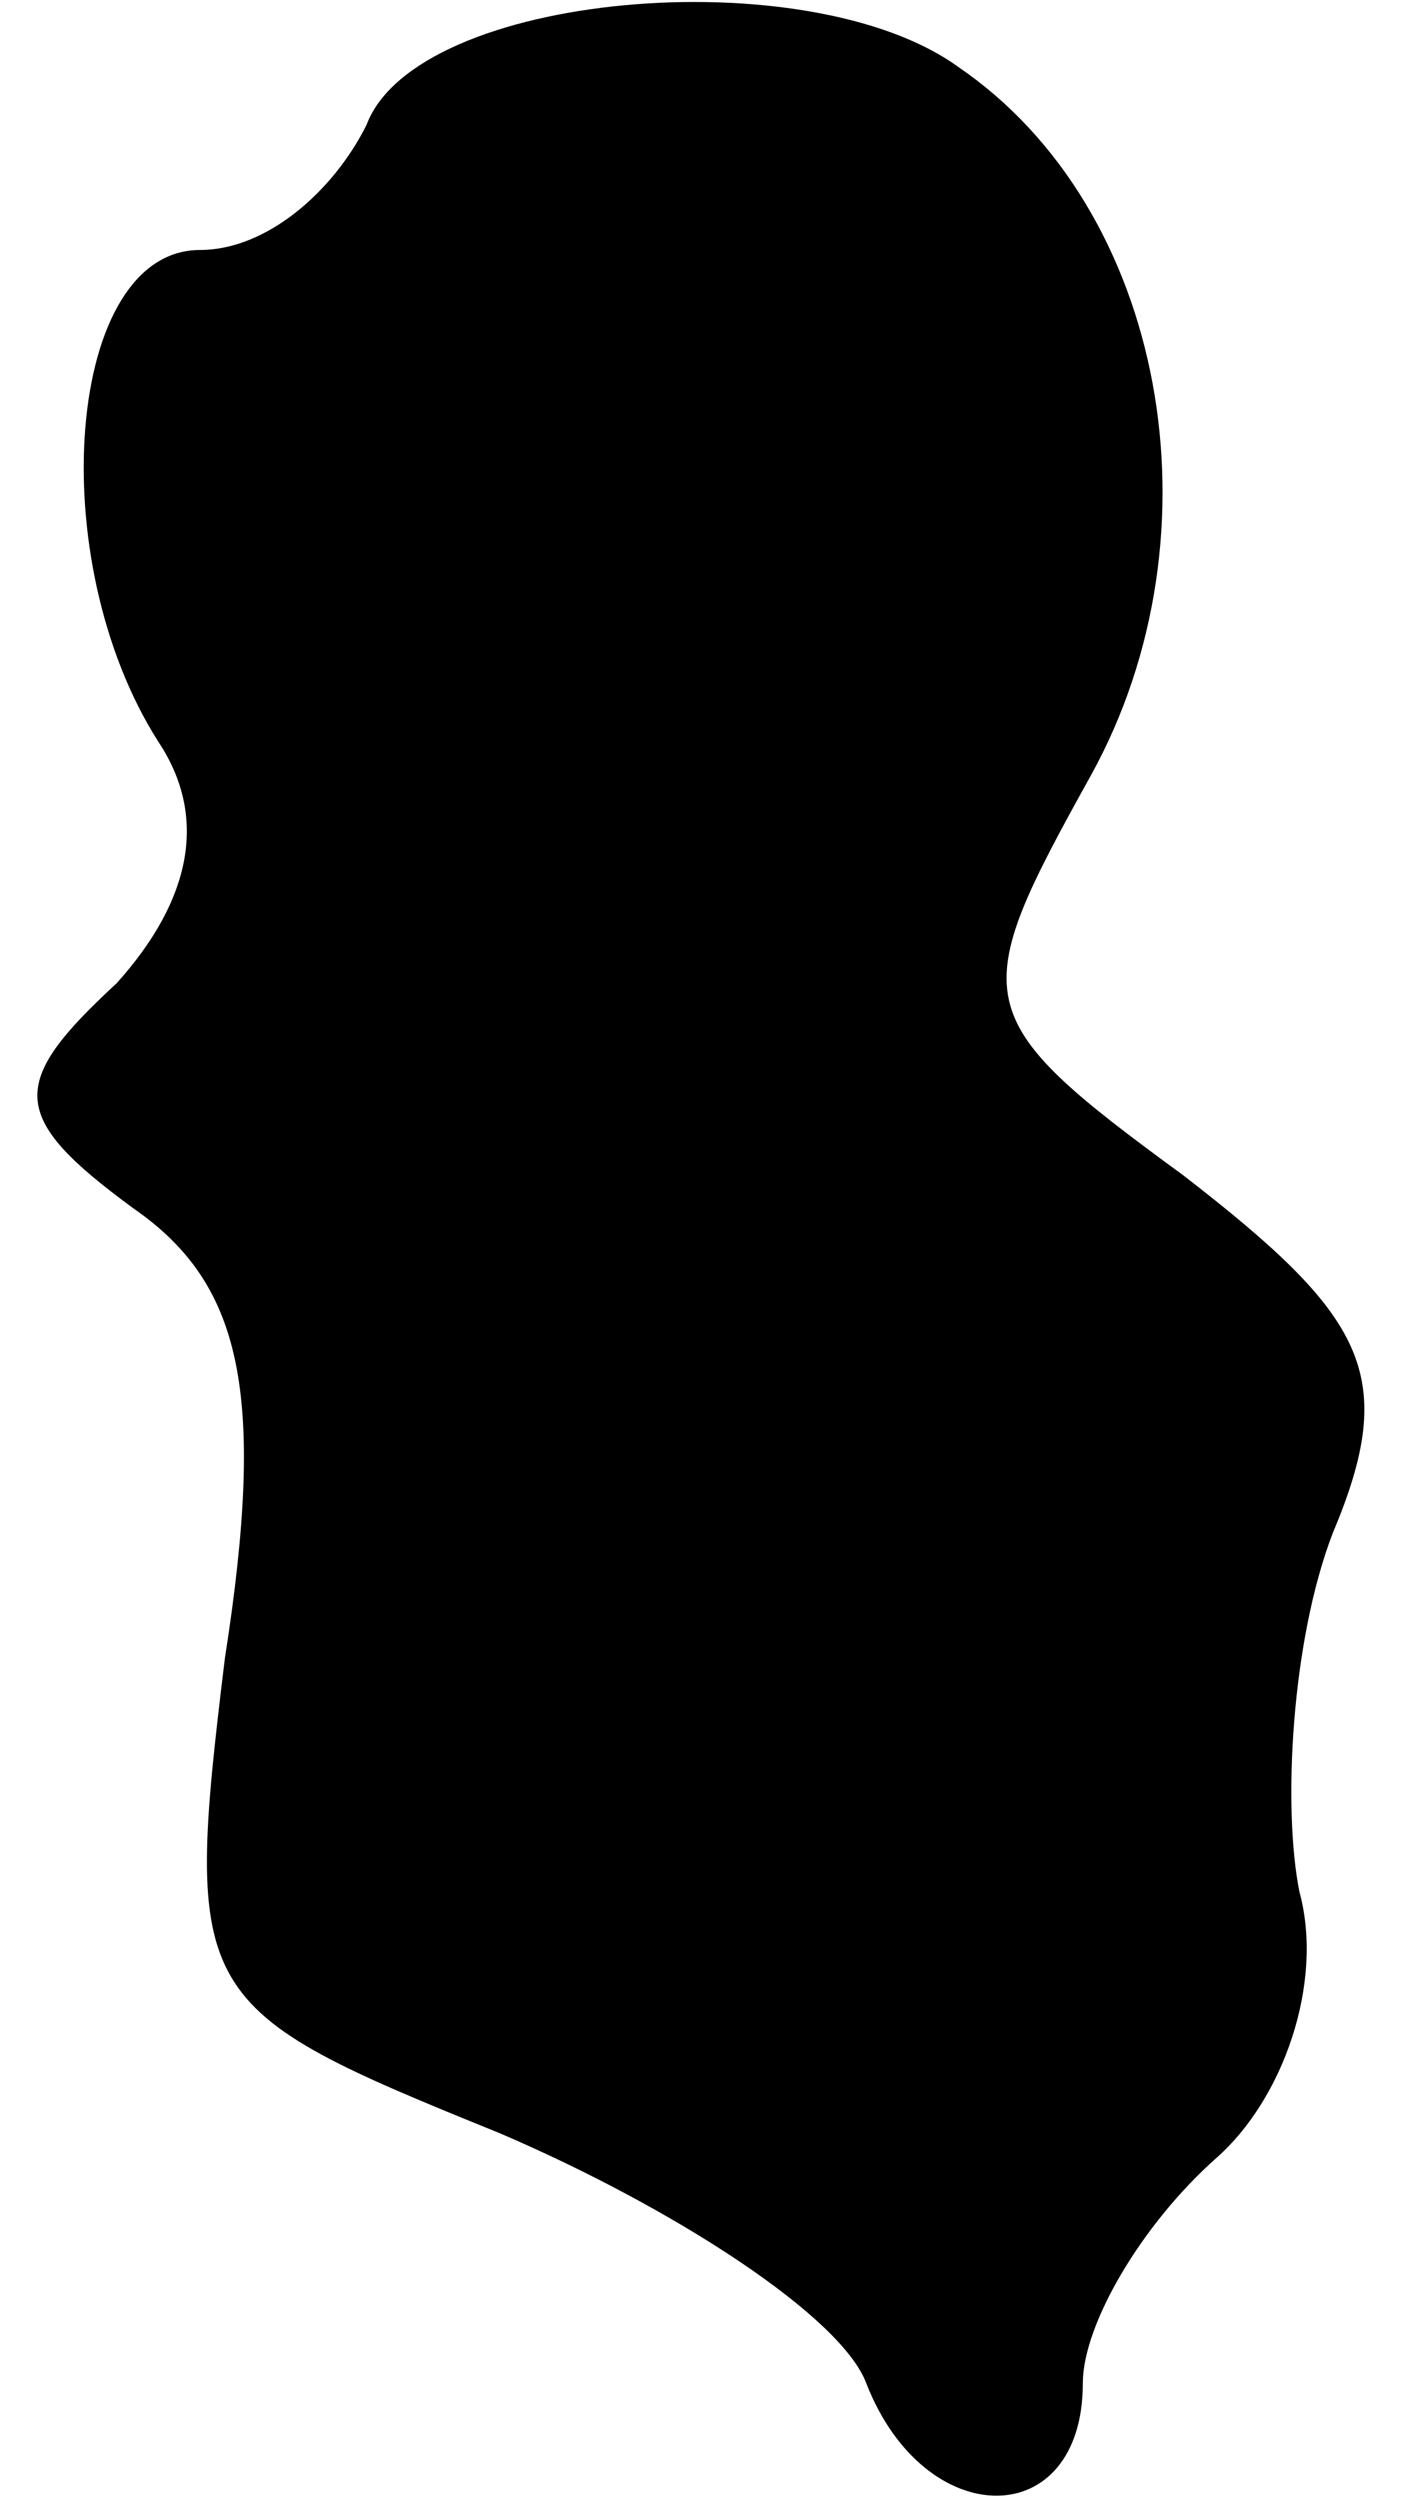 <?xml version="1.0" standalone="no"?>
<!DOCTYPE svg PUBLIC "-//W3C//DTD SVG 20010904//EN"
 "http://www.w3.org/TR/2001/REC-SVG-20010904/DTD/svg10.dtd">
<svg version="1.0" xmlns="http://www.w3.org/2000/svg"
 width="17pt" height="30pt" viewBox="0 0 17 30"
 preserveAspectRatio="xMidYMid meet">
<g transform="translate(0,30) scale(0.1,-0.1)"
fill="#000000" stroke="none">
<path fill="#000000" stroke="none" d="M44 285 c-4 -8 -12 -15 -20 -15 -16 0
-19 -37 -5 -59 6 -9 4 -19 -5 -29 -13 -12 -13 -16 2 -27 13 -9 16 -22 11 -54
-5 -41 -4 -42 33 -57 21 -9 41 -22 44 -30 7 -18 26 -18 26 0 0 7 7 19 16 27 8
7 13 21 10 32 -2 10 -1 30 4 43 8 19 4 26 -18 43 -26 19 -26 21 -11 48 16 29
9 68 -16 85 -18 13 -65 9 -71 -7z"/>
</g>
</svg>
